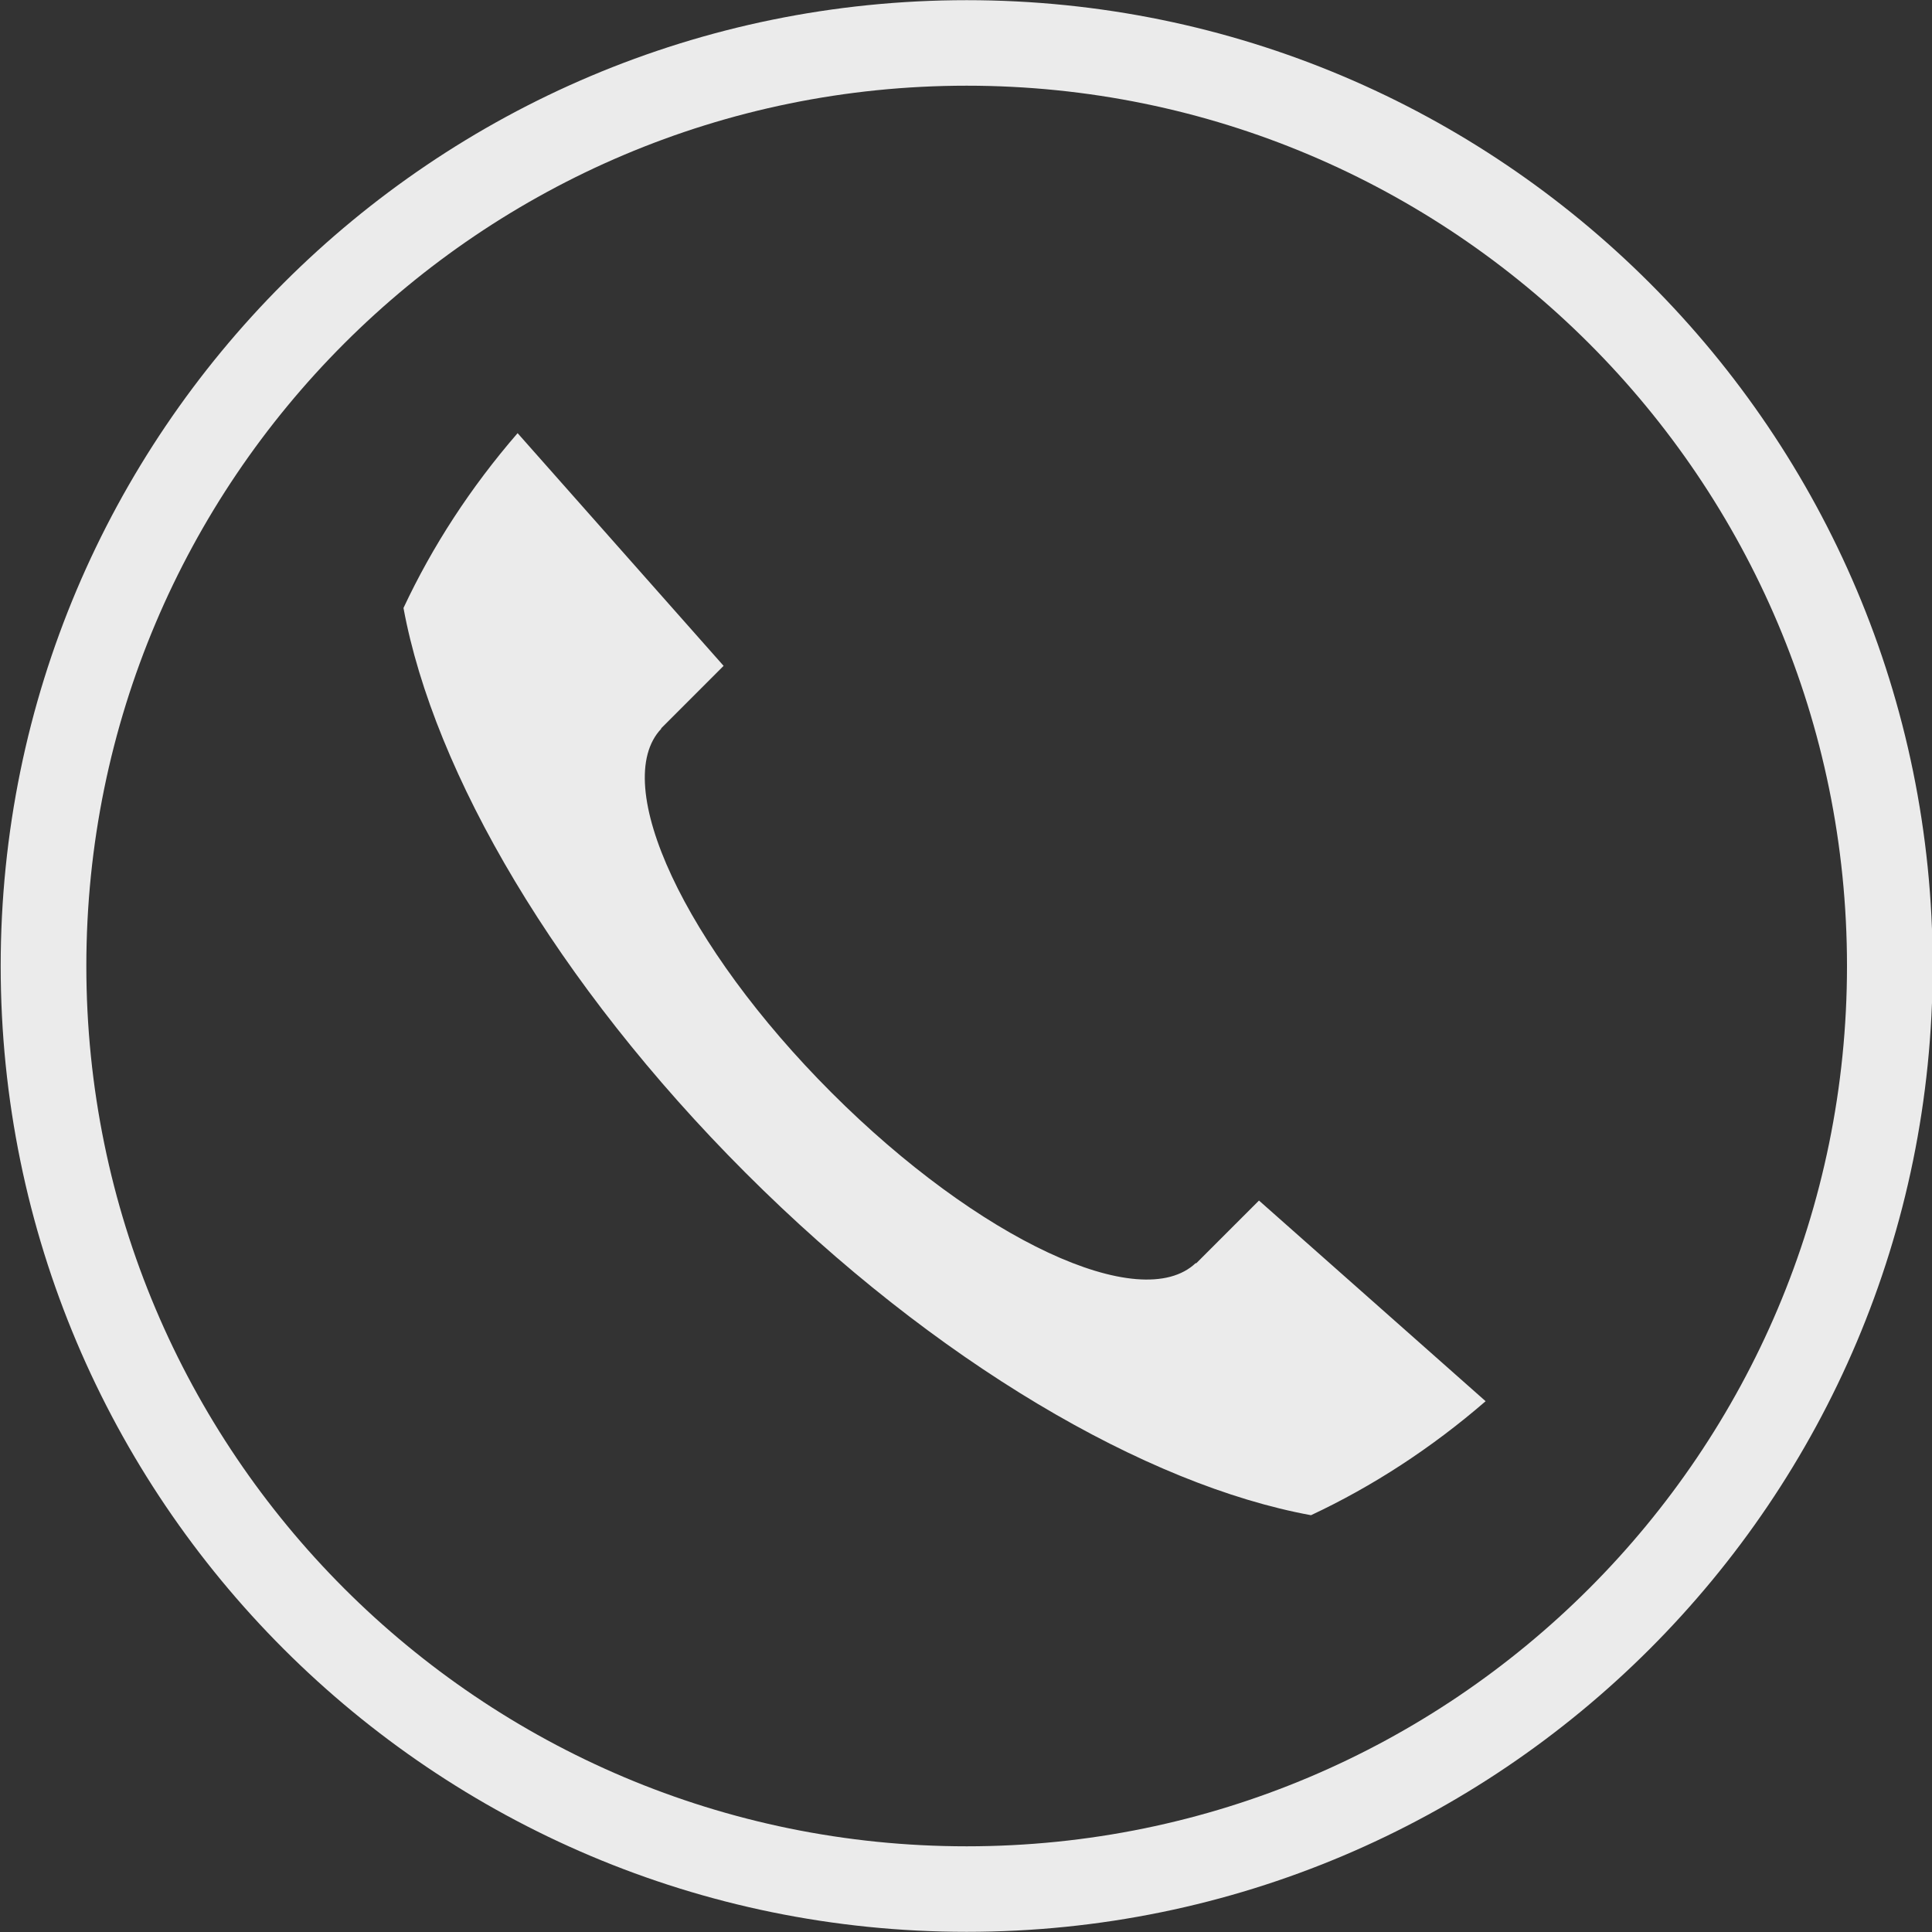 <svg xmlns="http://www.w3.org/2000/svg" xmlns:xlink="http://www.w3.org/1999/xlink" preserveAspectRatio="xMidYMid" width="45" height="45" viewBox="0 0 45 45">
  <rect x="0" y="0" width="45" height="45" fill="#333333" stroke="none"/>
  <defs>
    <style>

      .cls-2 {
        fill: #ffffff;
        opacity: 0.9;
      }
    </style>
  </defs>
  <path d="M22.516,44.996 C10.089,44.996 0.016,34.925 0.016,22.500 C0.016,10.076 10.089,0.004 22.516,0.004 C34.942,0.004 45.016,10.076 45.016,22.500 C45.016,34.925 34.942,44.996 22.516,44.996 ZM22.516,1.996 C11.191,1.996 2.011,11.176 2.011,22.500 C2.011,33.824 11.191,43.004 22.516,43.004 C33.840,43.004 43.020,33.824 43.020,22.500 C43.020,11.176 33.840,1.996 22.516,1.996 ZM17.368,27.320 C12.956,22.908 10.103,17.993 9.398,14.161 C10.072,12.721 10.963,11.351 12.056,10.089 C12.056,10.089 16.854,15.509 16.854,15.509 C16.854,15.509 15.421,16.943 15.421,16.943 C15.420,16.943 15.419,16.944 15.419,16.944 C15.418,16.945 15.418,16.945 15.418,16.946 C15.418,16.946 15.398,16.965 15.398,16.965 C15.398,16.965 15.404,16.971 15.404,16.971 C14.186,18.250 15.949,22.031 19.370,25.452 C22.791,28.873 26.572,30.636 27.852,29.418 C27.852,29.418 27.860,29.427 27.860,29.427 C27.860,29.427 29.324,27.963 29.324,27.963 C29.324,27.963 34.603,32.637 34.603,32.637 C33.343,33.727 31.974,34.618 30.536,35.292 C26.703,34.590 21.784,31.736 17.368,27.320 Z" id="path-1" class="cls-2" fill-rule="evenodd"/>
</svg>
